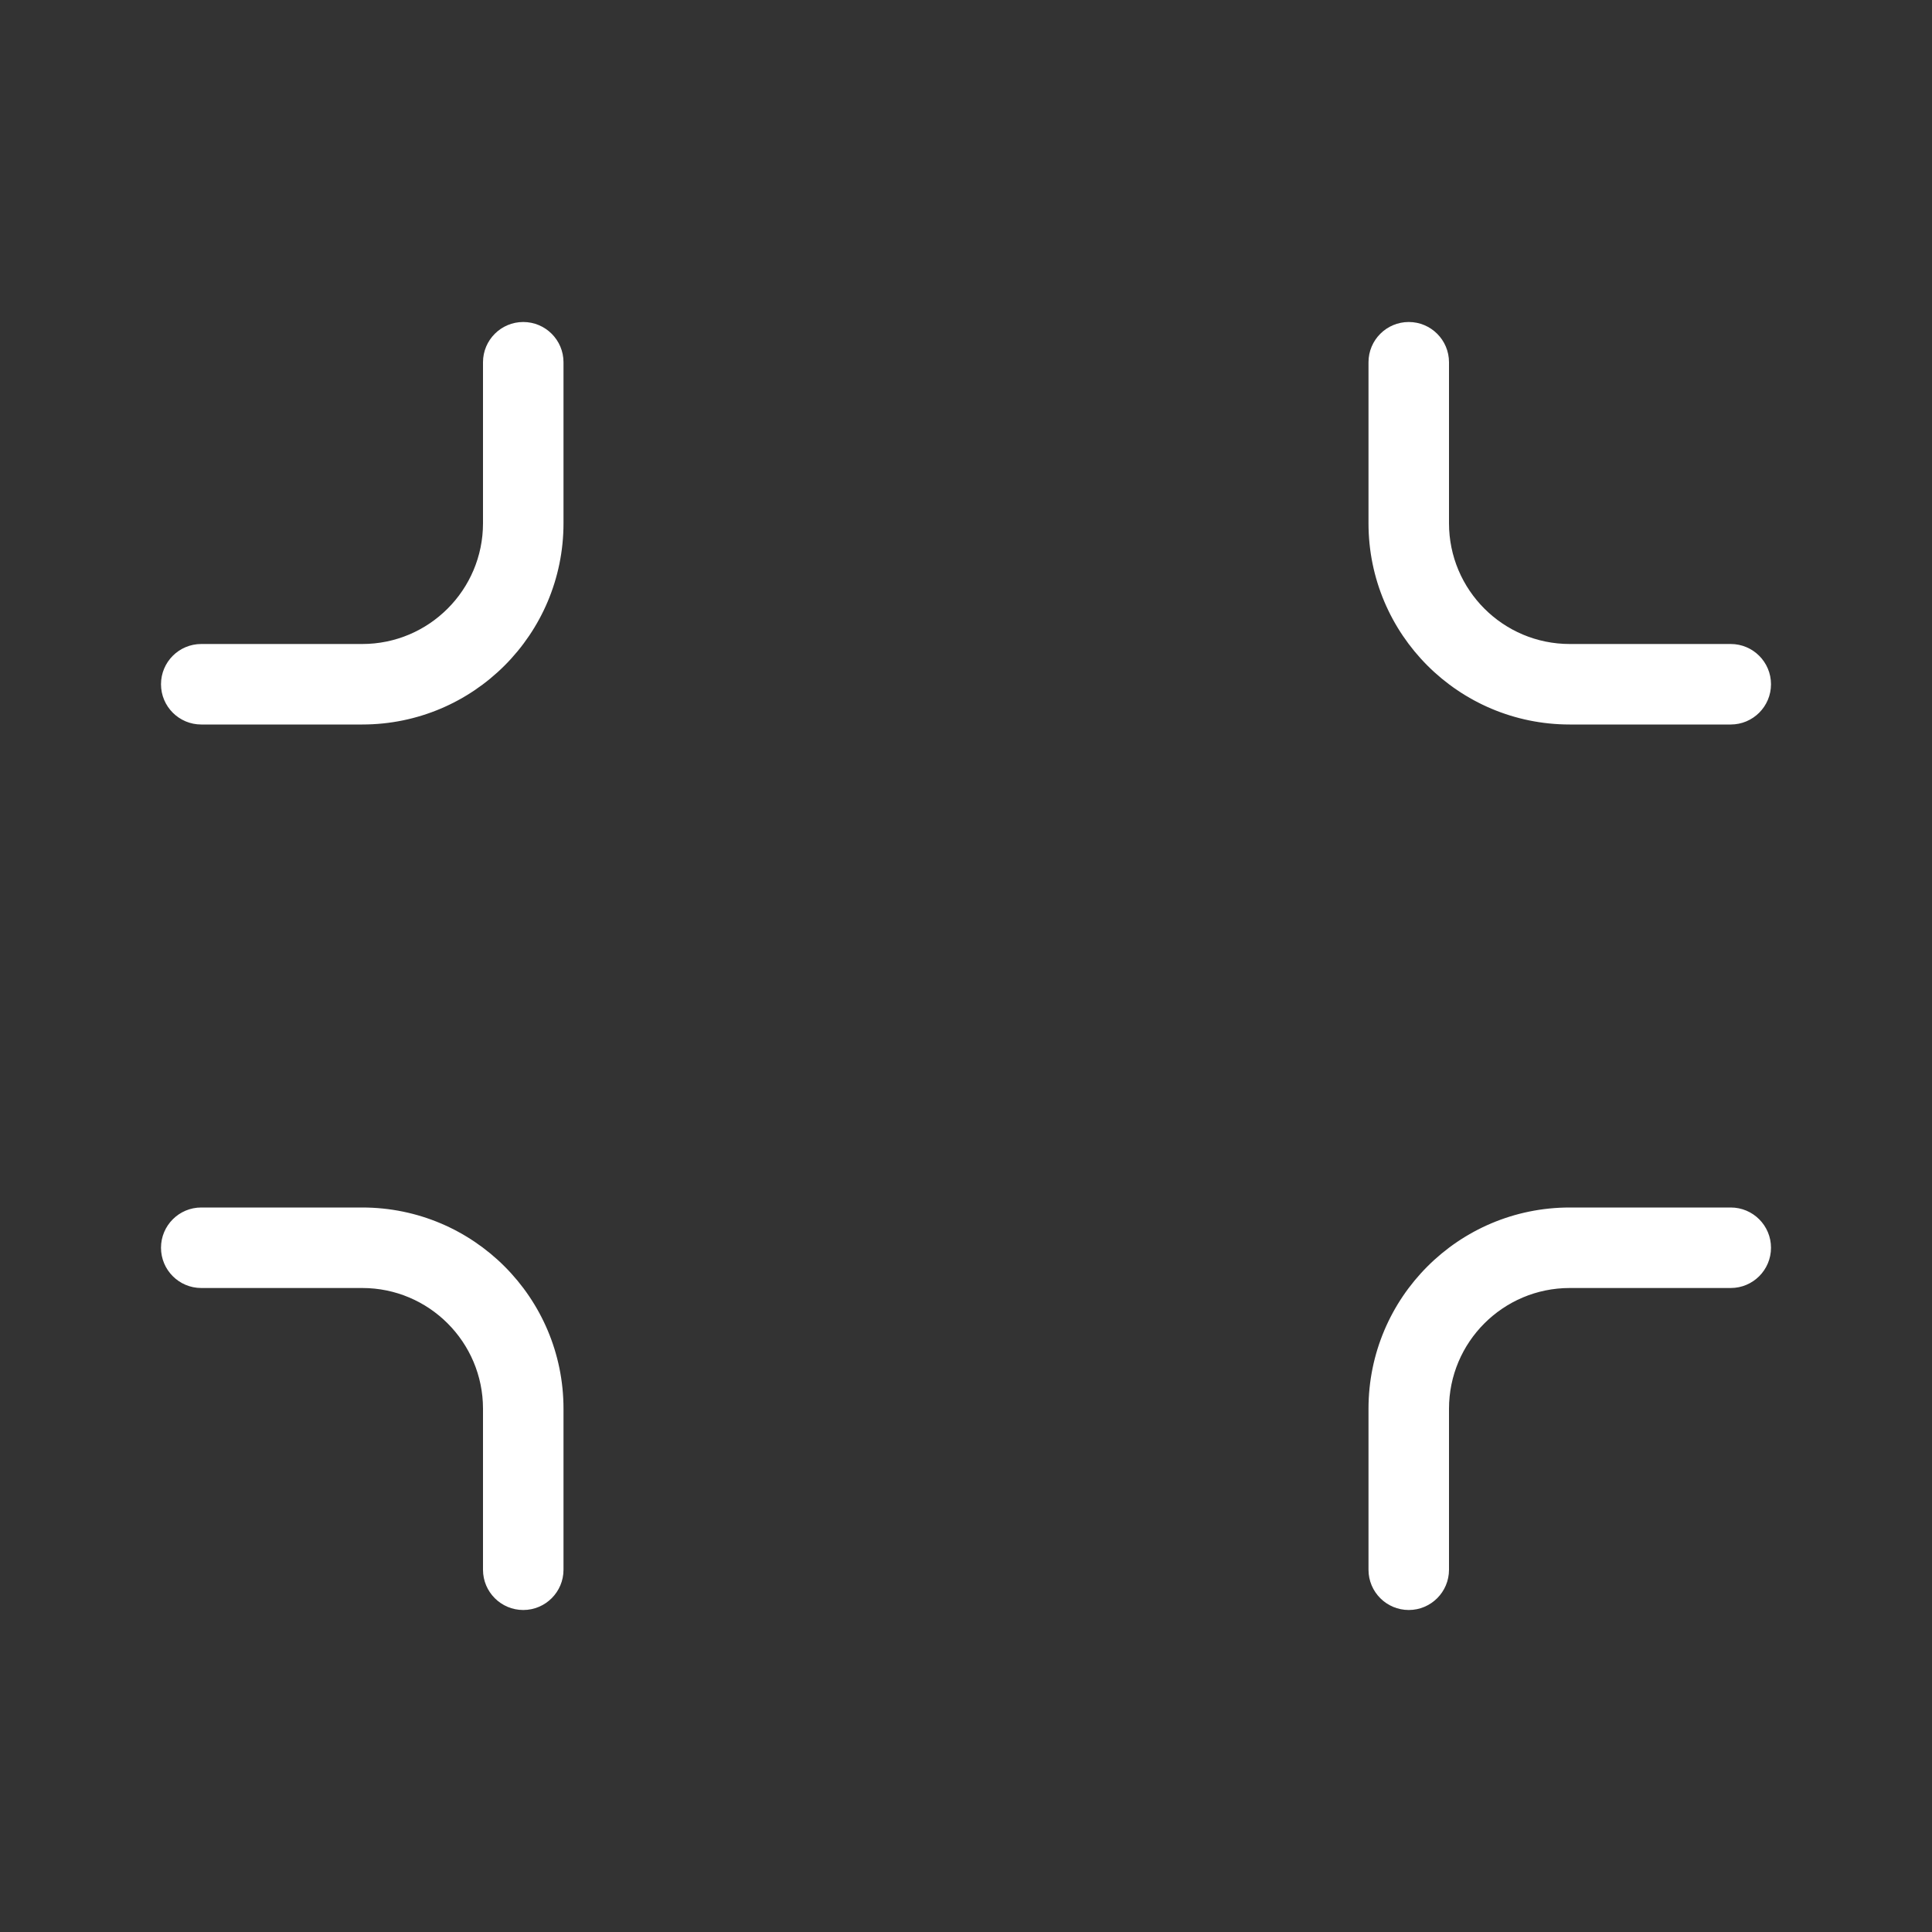 <svg width="24" height="24" viewBox="0 0 24 24" fill="none" xmlns="http://www.w3.org/2000/svg">
<rect x="0" y="0" width="24" height="24" fill="#333333" stroke="none"/>
<path d="M6 4.5C6 4.224 6.224 4 6.5 4C6.776 4 7 4.224 7 4.5V6.5C7 7.881 5.881 9 4.5 9H2.5C2.224 9 2 8.776 2 8.5C2 8.224 2.224 8 2.5 8H4.5C5.328 8 6 7.328 6 6.5V4.5ZM2.5 16C2.224 16 2 15.776 2 15.5C2 15.224 2.224 15 2.5 15H4.5C5.881 15 7 16.119 7 17.5V19.5C7 19.776 6.776 20 6.5 20C6.224 20 6 19.776 6 19.5V17.5C6 16.672 5.328 16 4.5 16H2.5ZM21.5 8C21.776 8 22 8.224 22 8.5C22 8.776 21.776 9 21.5 9H19.5C18.119 9 17 7.881 17 6.5V4.5C17 4.224 17.224 4 17.5 4C17.776 4 18 4.224 18 4.5V6.5C18 7.328 18.672 8 19.5 8H21.5ZM18 19.5C18 19.776 17.776 20 17.5 20C17.224 20 17 19.776 17 19.5V17.5C17 16.119 18.119 15 19.5 15H21.5C21.776 15 22 15.224 22 15.5C22 15.776 21.776 16 21.5 16H19.5C18.672 16 18 16.672 18 17.5V19.5Z" fill="white"/>
</svg>
